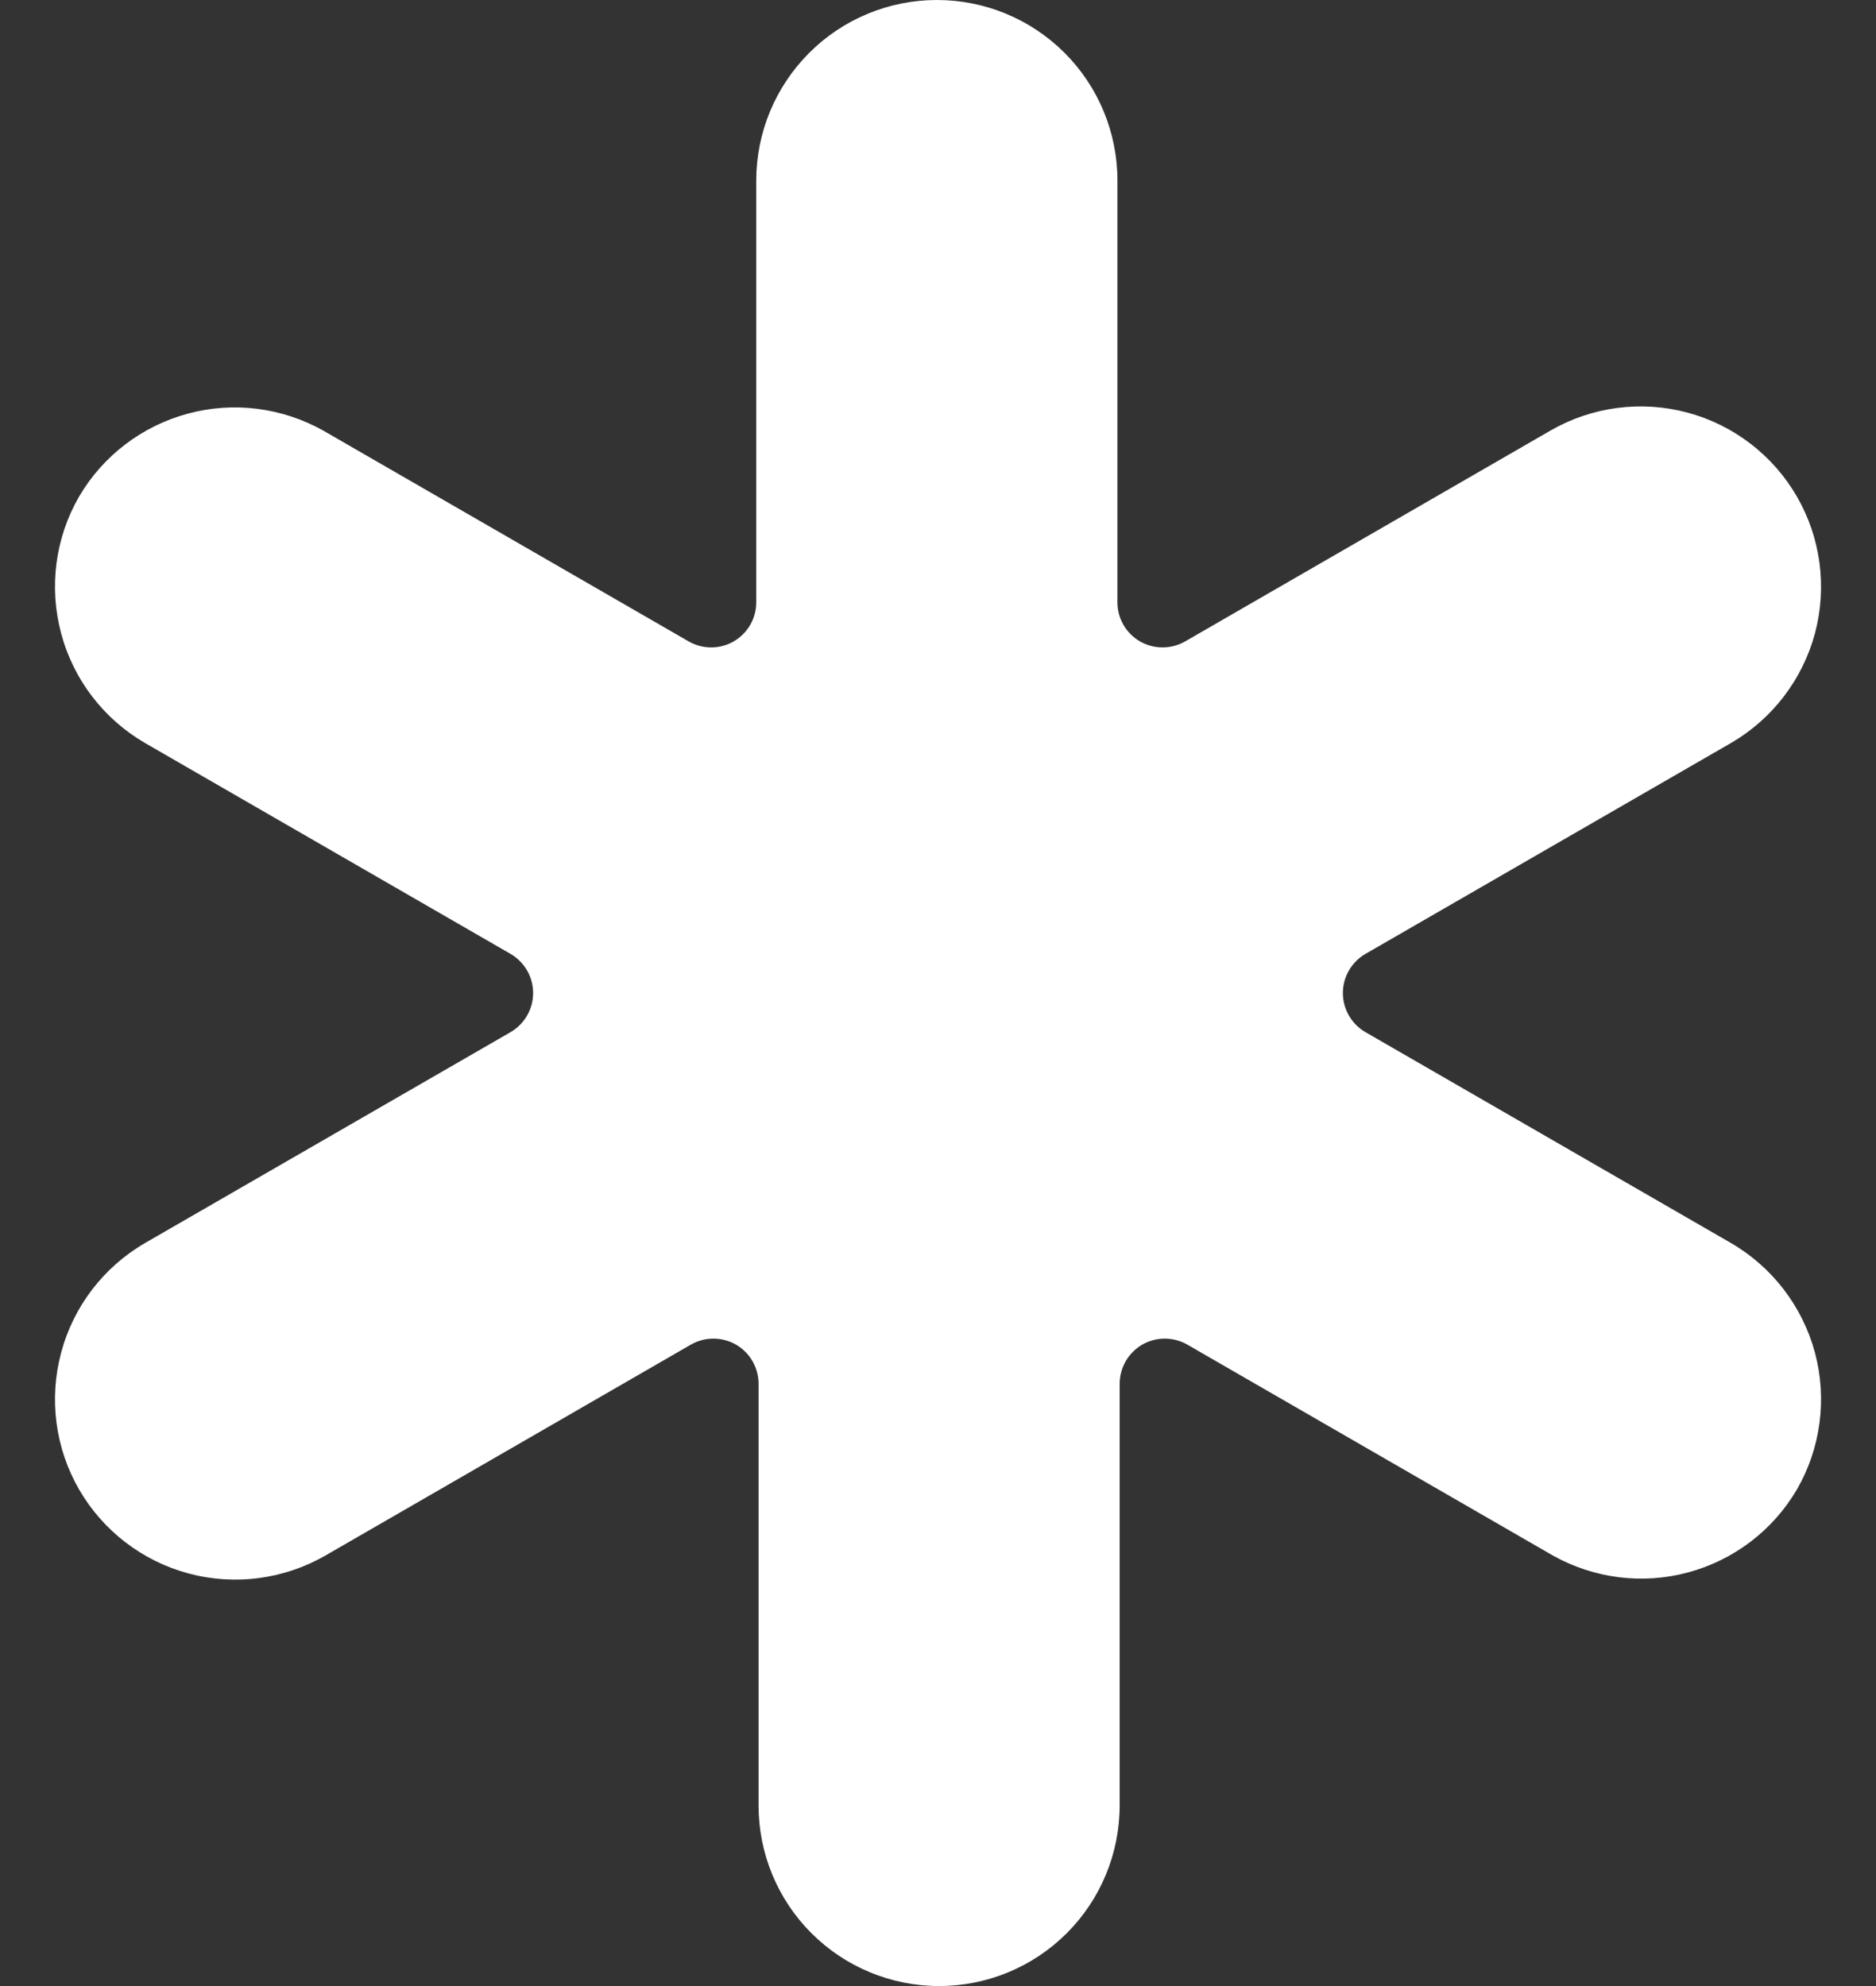 <svg width="17" height="18" viewBox="0 0 17 18" fill="none" xmlns="http://www.w3.org/2000/svg">
<rect x="0" y="0" width="17" height="18" fill="#333333" stroke="none"/>
<path d="M15.686 6.734C16.061 6.516 16.334 6.159 16.447 5.74C16.558 5.322 16.5 4.875 16.283 4.5C16.066 4.125 15.709 3.851 15.29 3.739C14.871 3.627 14.425 3.686 14.049 3.903L10.74 5.813C10.613 5.886 10.457 5.886 10.33 5.813C10.203 5.739 10.125 5.604 10.126 5.457V1.636C10.126 1.202 9.954 0.786 9.647 0.479C9.34 0.172 8.924 0 8.49 0C8.056 0 7.64 0.172 7.333 0.479C7.026 0.786 6.853 1.202 6.853 1.636V5.457C6.854 5.604 6.776 5.739 6.649 5.813C6.523 5.886 6.367 5.886 6.24 5.813L2.93 3.903C2.556 3.693 2.115 3.637 1.702 3.749C1.287 3.861 0.934 4.13 0.717 4.5C0.5 4.875 0.442 5.322 0.554 5.74C0.665 6.159 0.939 6.516 1.314 6.734L4.624 8.644H4.624C4.752 8.717 4.831 8.853 4.831 9C4.831 9.147 4.752 9.283 4.624 9.356L1.314 11.266H1.314C0.939 11.484 0.665 11.841 0.554 12.26C0.442 12.678 0.5 13.125 0.717 13.5C0.934 13.875 1.291 14.149 1.71 14.261C2.129 14.373 2.575 14.314 2.951 14.097L6.26 12.187C6.387 12.114 6.543 12.114 6.67 12.187C6.797 12.261 6.874 12.396 6.874 12.543V16.364C6.874 16.798 7.046 17.214 7.353 17.521C7.66 17.828 8.076 18 8.51 18C8.944 18 9.36 17.828 9.667 17.521C9.974 17.214 10.146 16.798 10.146 16.364V12.543C10.146 12.396 10.224 12.261 10.35 12.187C10.477 12.114 10.633 12.114 10.76 12.187L14.07 14.097C14.444 14.307 14.885 14.363 15.298 14.251C15.712 14.139 16.066 13.87 16.283 13.5C16.5 13.125 16.558 12.678 16.447 12.26C16.334 11.841 16.061 11.484 15.686 11.266L12.376 9.356C12.248 9.283 12.169 9.147 12.169 9C12.169 8.853 12.248 8.717 12.376 8.644L15.686 6.734Z" fill="white"/>
</svg>
